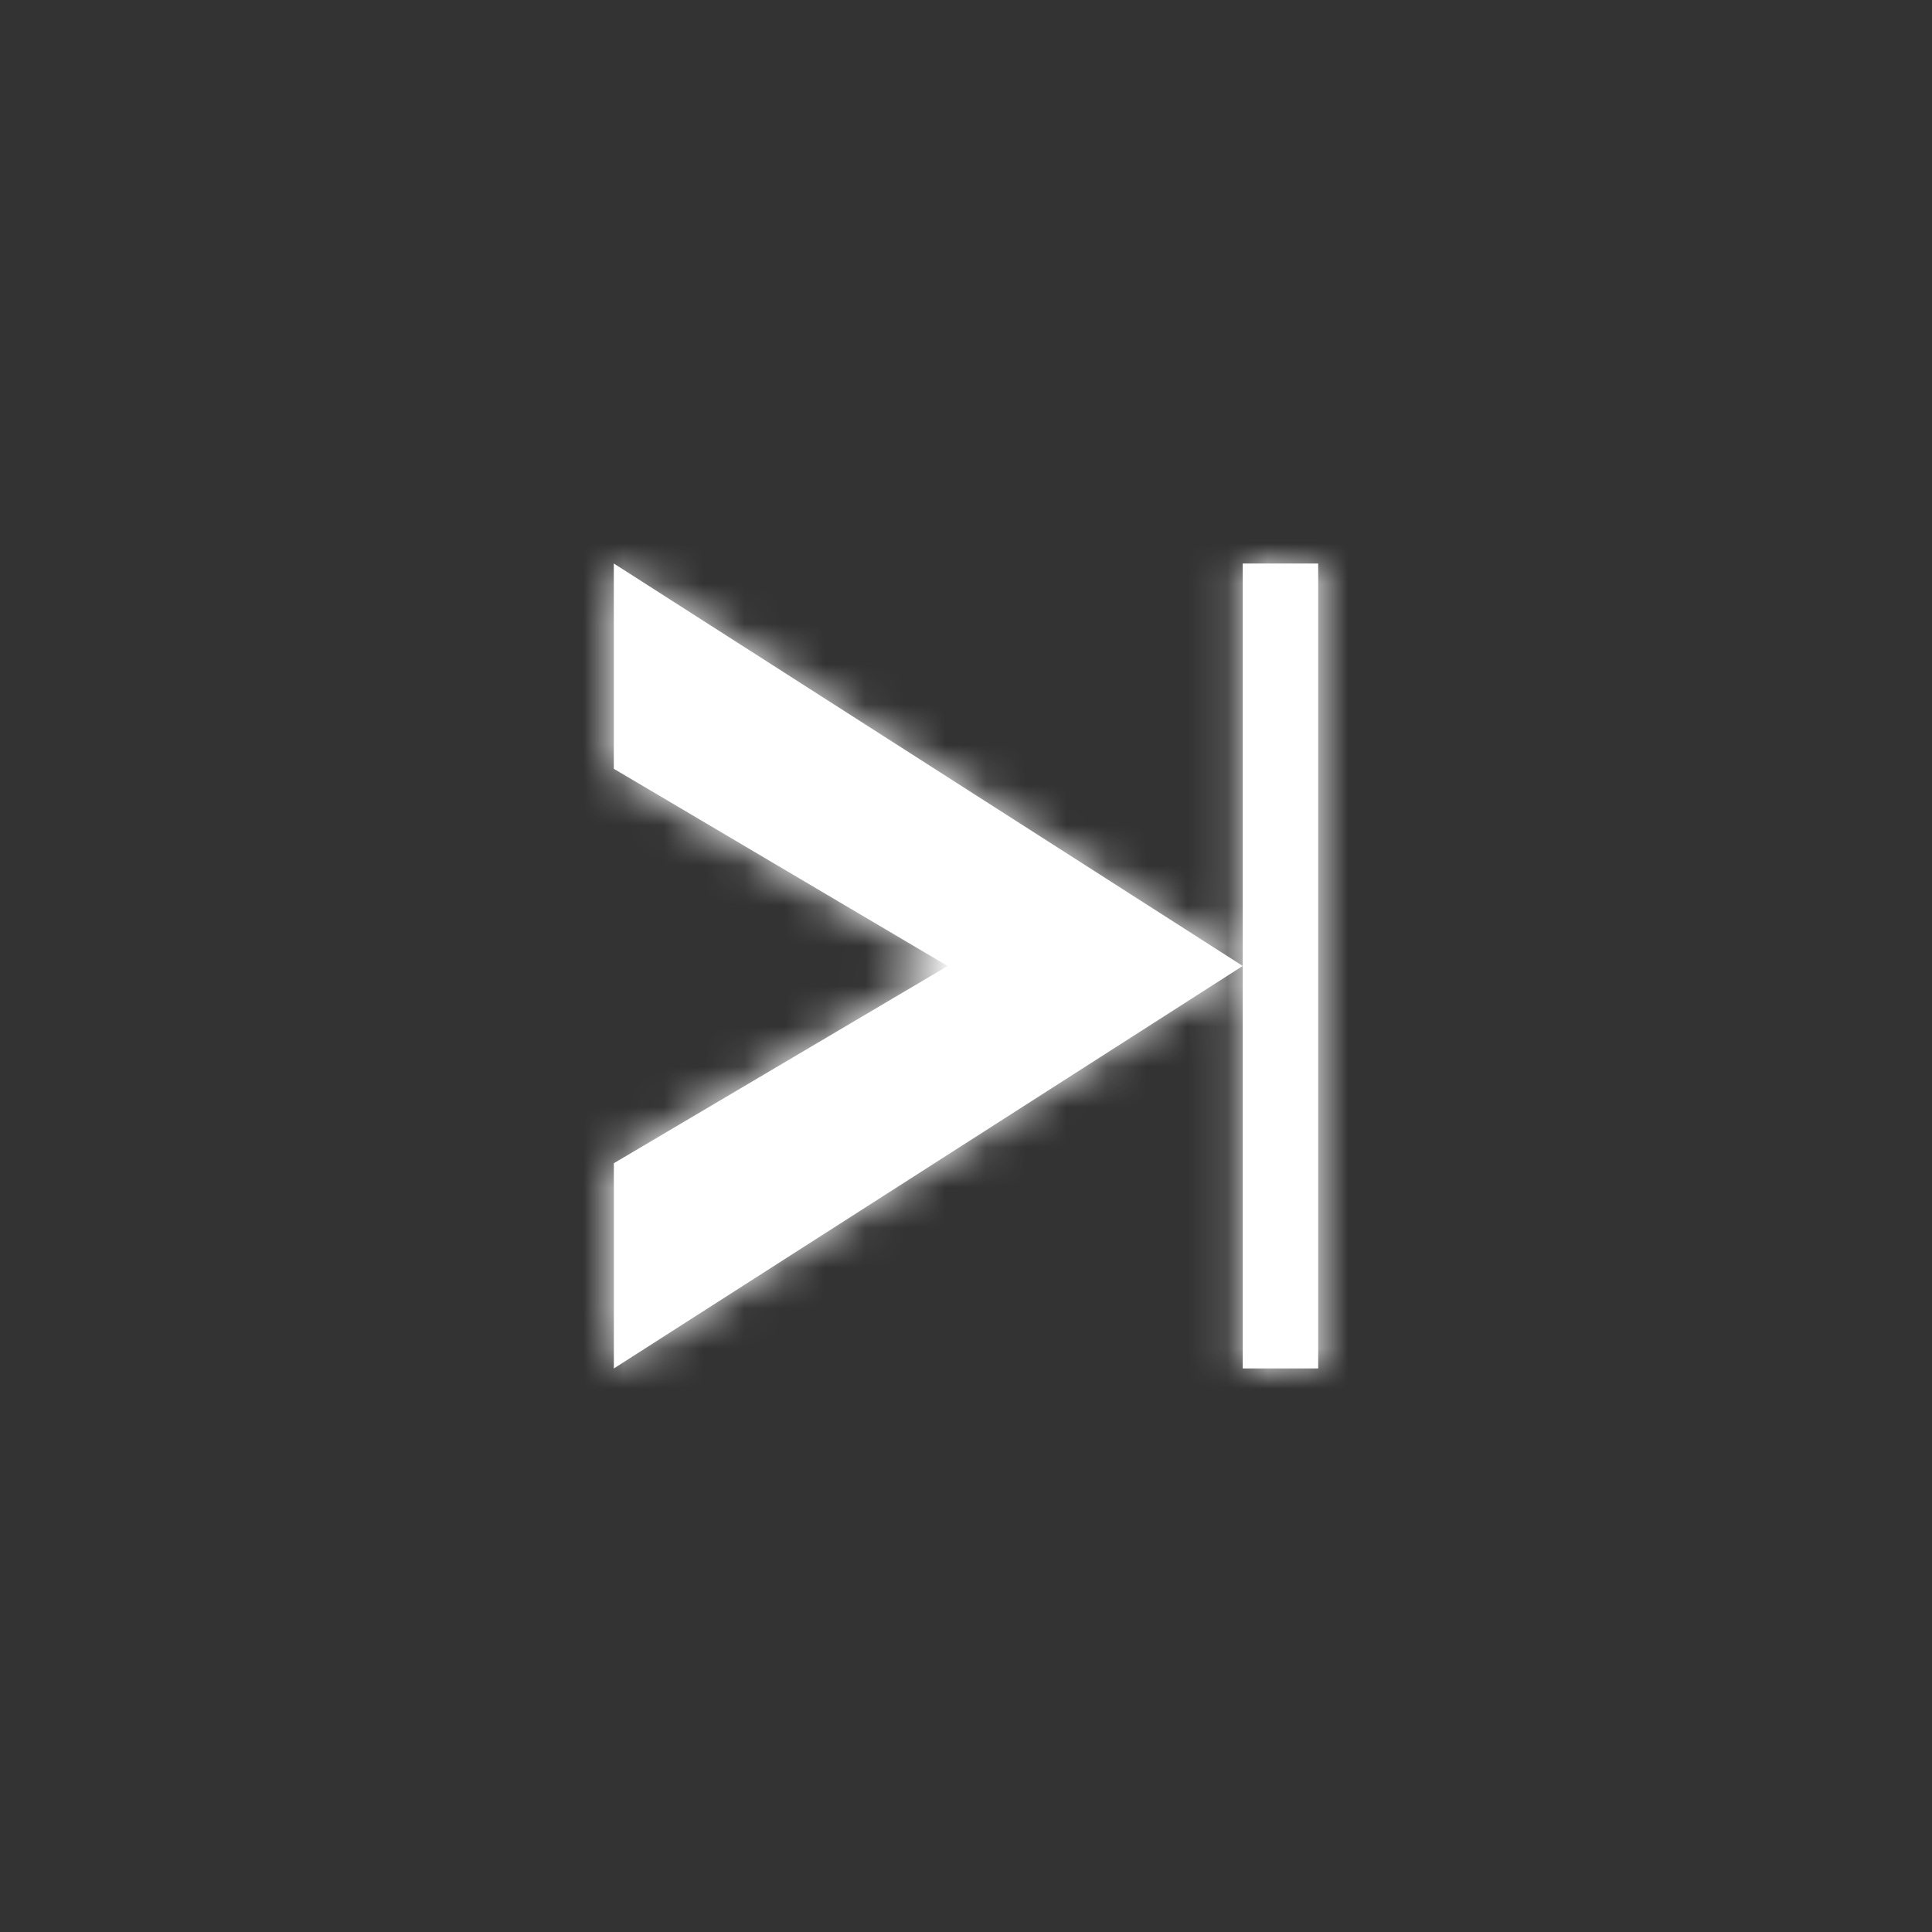 <?xml version="1.0" encoding="UTF-8" standalone="no"?>
<svg
   xmlns:dc="http://purl.org/dc/elements/1.1/"
   xmlns:cc="http://creativecommons.org/ns#"
   xmlns:rdf="http://www.w3.org/1999/02/22-rdf-syntax-ns#"
   xmlns:svg="http://www.w3.org/2000/svg"
   xmlns="http://www.w3.org/2000/svg"
   xmlns:xlink="http://www.w3.org/1999/xlink"
   xmlns:sodipodi="http://sodipodi.sourceforge.net/DTD/sodipodi-0.dtd"
   xmlns:inkscape="http://www.inkscape.org/namespaces/inkscape"
   width="48"
   height="48"
   viewBox="0 0 48 48"
   id="svg2"
   version="1.1"
   inkscape:version="0.91 r13725"
   sodipodi:docname="step-forward-20.svg">
  <rect x="0" y="0" width="48" height="48" fill="#333333" stroke="none"/>
  <sodipodi:namedview
     pagecolor="#ffffff"
     bordercolor="#666666"
     borderopacity="1"
     objecttolerance="10"
     gridtolerance="10"
     guidetolerance="10"
     inkscape:pageopacity="0"
     inkscape:pageshadow="2"
     inkscape:window-width="1286"
     inkscape:window-height="933"
     id="namedview18"
     showgrid="false"
     inkscape:zoom="4.9166667"
     inkscape:cx="18.610169"
     inkscape:cy="15.864407"
     inkscape:window-x="0"
     inkscape:window-y="0"
     inkscape:window-maximized="0"
     inkscape:current-layer="svg2" />
  <defs
     id="defs4">
    <path
       id="a"
       d="M15.25 33.999V14h1.875v19.998h-1.874zm1.875-10L32.75 14v5.1L24.456 24l8.293 4.9v5.099l-15.624-10z" />
    <mask
       fill="#fff"
       id="b">
      <use
         height="100%"
         width="100%"
         y="0"
         x="0"
         id="use10"
         xlink:href="#a" />
    </mask>
  </defs>
  <use
     height="100%"
     width="100%"
     y="0"
     x="0"
     style="fill:#ffffff;fill-rule:evenodd;fill-opacity:1"
     id="use12"
     xlink:href="#a"
     transform="matrix(-1,0,0,1,48,0)" />
  <g
     style="fill:#fff;fill-rule:nonzero"
     id="g14"
     mask="url(#b)"
     transform="matrix(-1,0,0,1,48,0)">
    <path
       inkscape:connector-curvature="0"
       id="path16"
       d="M 0,0 48,0 48,48 0,48 Z" />
  </g>
</svg>
